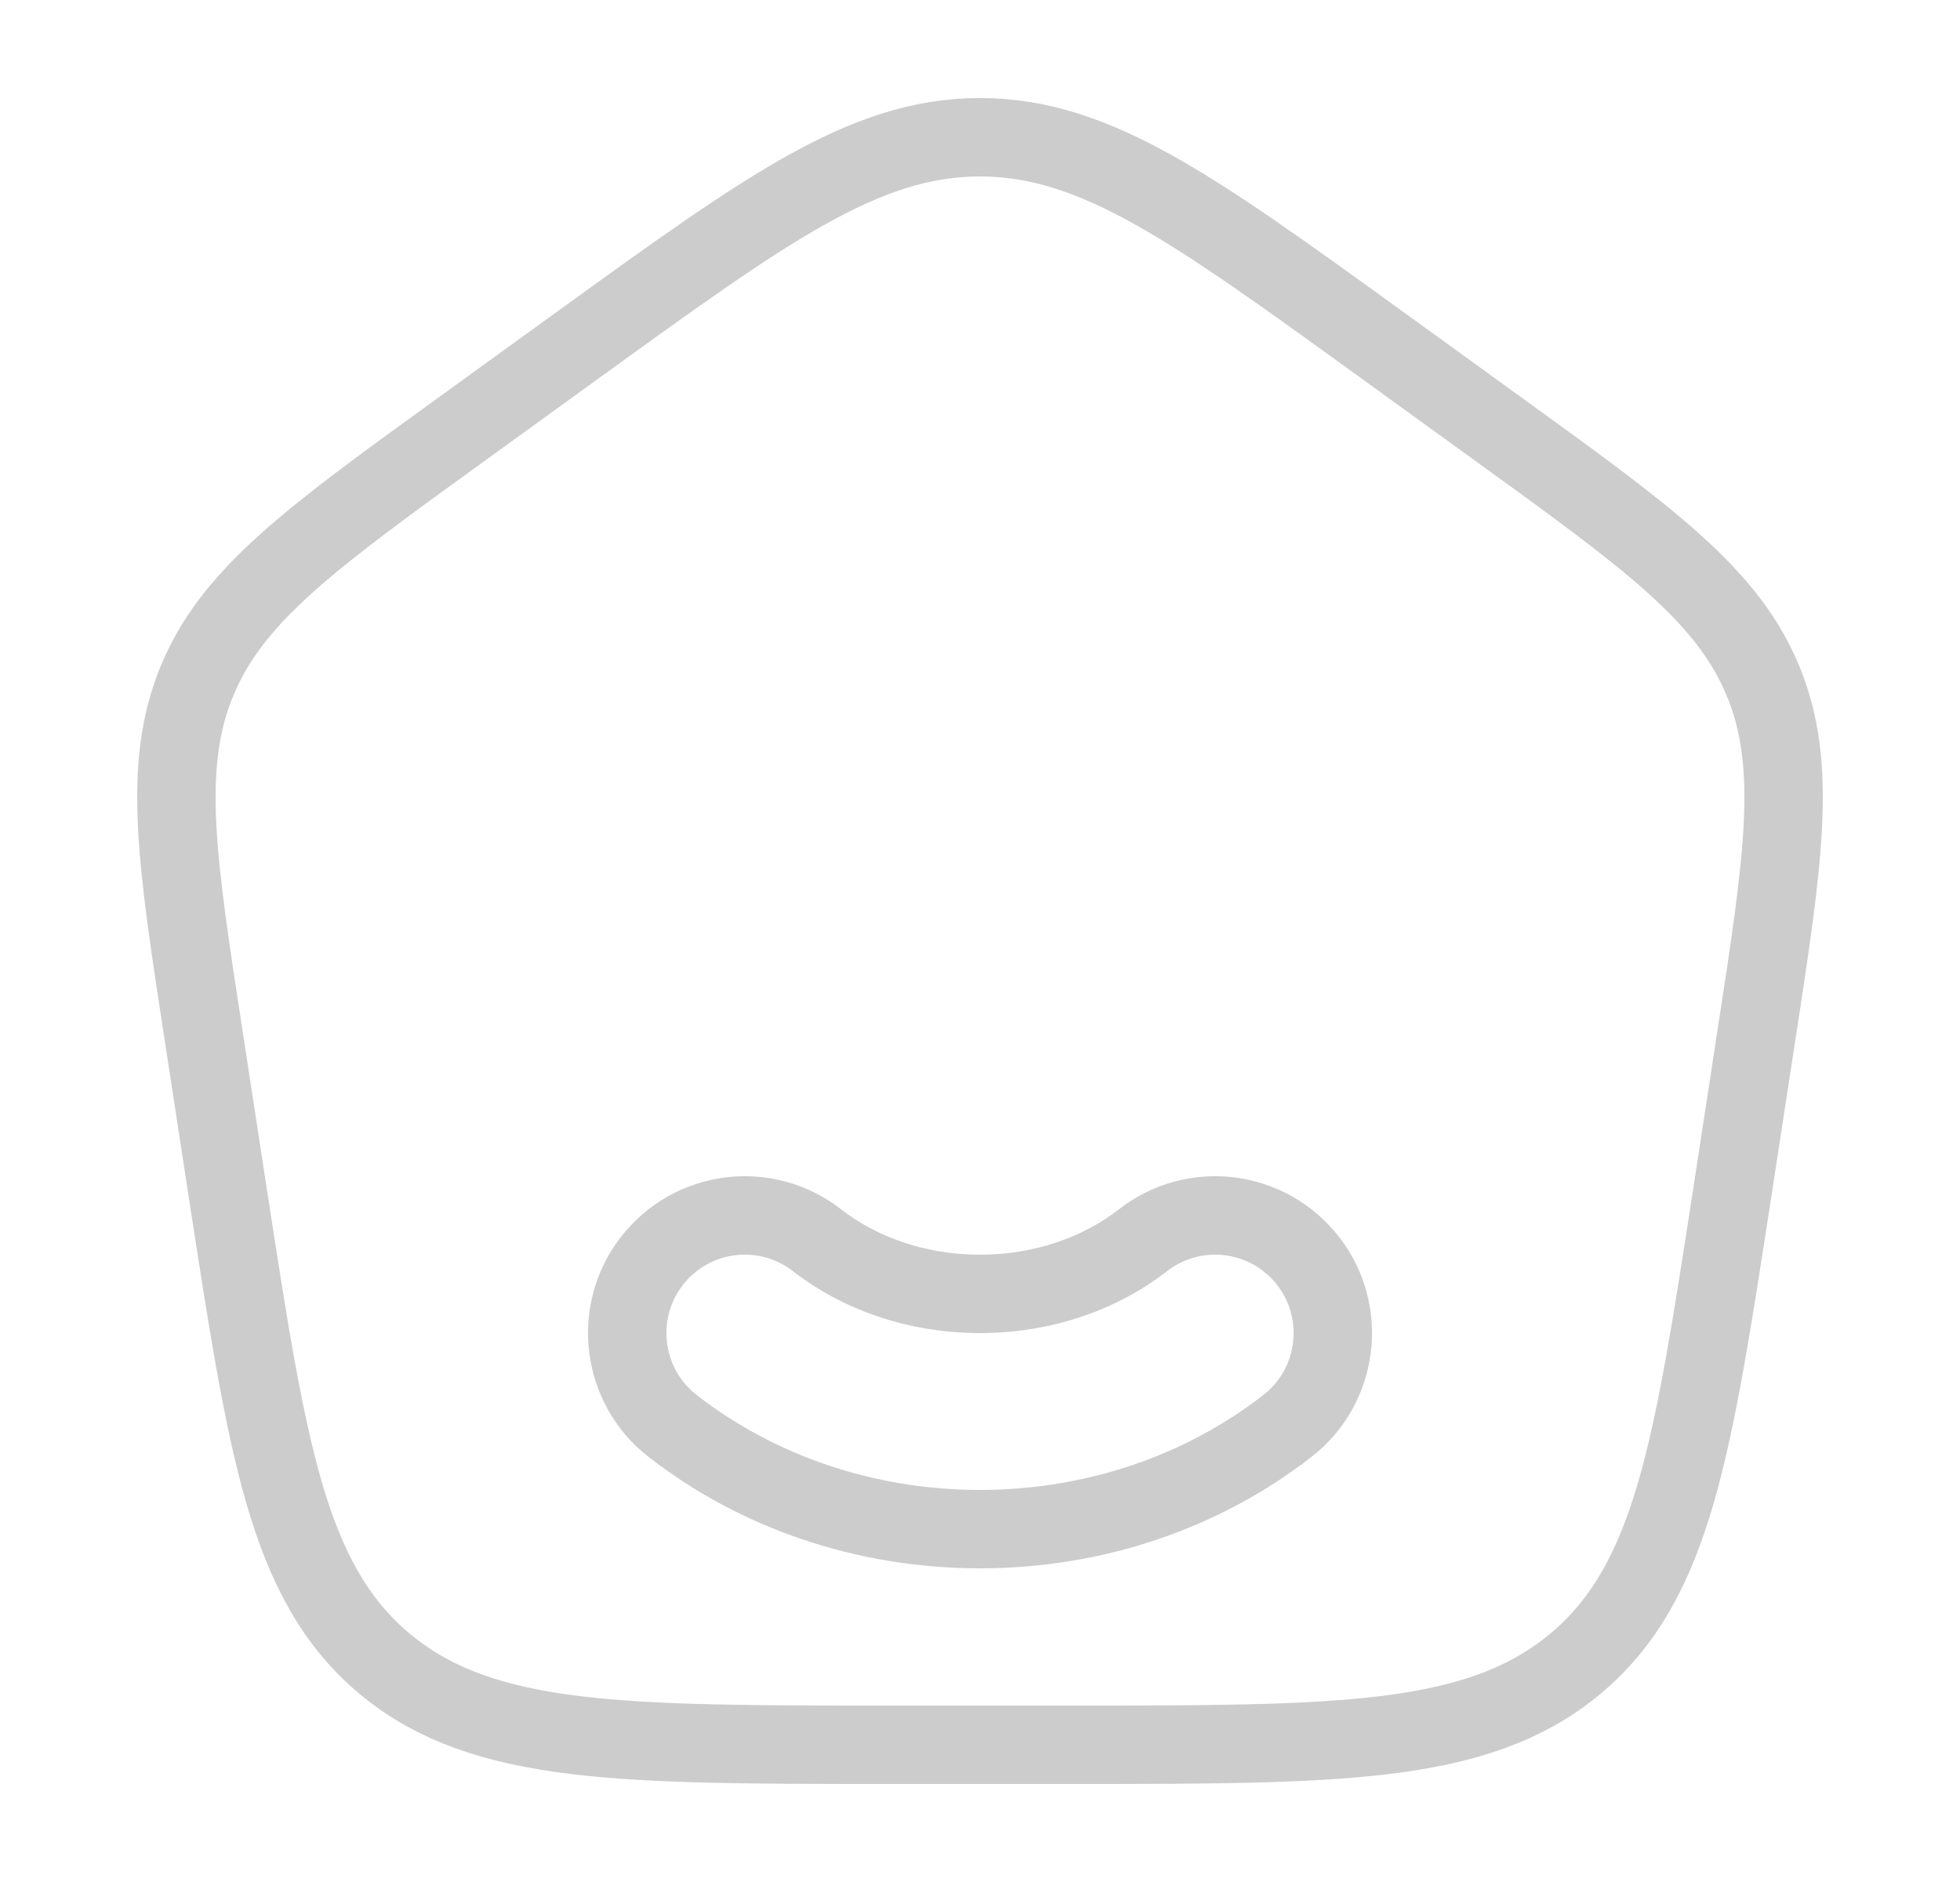 <svg width="25" height="24" viewBox="0 0 25 24" fill="none" xmlns="http://www.w3.org/2000/svg">
<path d="M21.307 7.149L21.307 7.149C21.859 7.638 22.237 8.096 22.474 8.651L22.474 8.651C22.711 9.207 22.776 9.79 22.741 10.514C22.707 11.223 22.575 12.087 22.402 13.211L22.896 13.287L22.402 13.211L22.087 15.263C21.841 16.859 21.652 18.083 21.379 19.027C21.1 19.989 20.725 20.692 20.089 21.221L20.089 21.221C19.453 21.749 18.681 22.002 17.657 22.127C16.649 22.249 15.366 22.25 13.689 22.25H11.311C9.634 22.25 8.351 22.249 7.343 22.127C6.319 22.002 5.546 21.749 4.911 21.221L4.911 21.221C4.275 20.692 3.9 19.989 3.621 19.027C3.348 18.083 3.159 16.859 2.913 15.263L2.598 13.211L2.598 13.211C2.425 12.087 2.293 11.223 2.259 10.514C2.224 9.79 2.289 9.207 2.526 8.651C2.763 8.096 3.141 7.638 3.693 7.149C4.234 6.669 4.959 6.144 5.903 5.462L5.903 5.462L7.412 4.37L7.412 4.37C8.588 3.52 9.489 2.869 10.268 2.432C11.062 1.987 11.75 1.75 12.5 1.75C13.25 1.75 13.938 1.987 14.732 2.432C15.511 2.869 16.412 3.52 17.588 4.37L19.097 5.462C20.041 6.144 20.766 6.669 21.307 7.149ZM10.421 15.816L10.421 15.816C9.768 15.307 8.825 15.425 8.316 16.079C7.808 16.732 7.925 17.675 8.579 18.184L8.579 18.184C9.646 19.015 11.022 19.5 12.5 19.5C13.978 19.5 15.354 19.015 16.421 18.184L16.422 18.184C17.075 17.675 17.193 16.732 16.684 16.079L16.684 16.079C16.175 15.425 15.232 15.307 14.579 15.816L14.579 15.816C14.047 16.23 13.323 16.5 12.5 16.5C11.678 16.5 10.953 16.23 10.421 15.816Z" stroke="#CCCCCC"/>
</svg>
